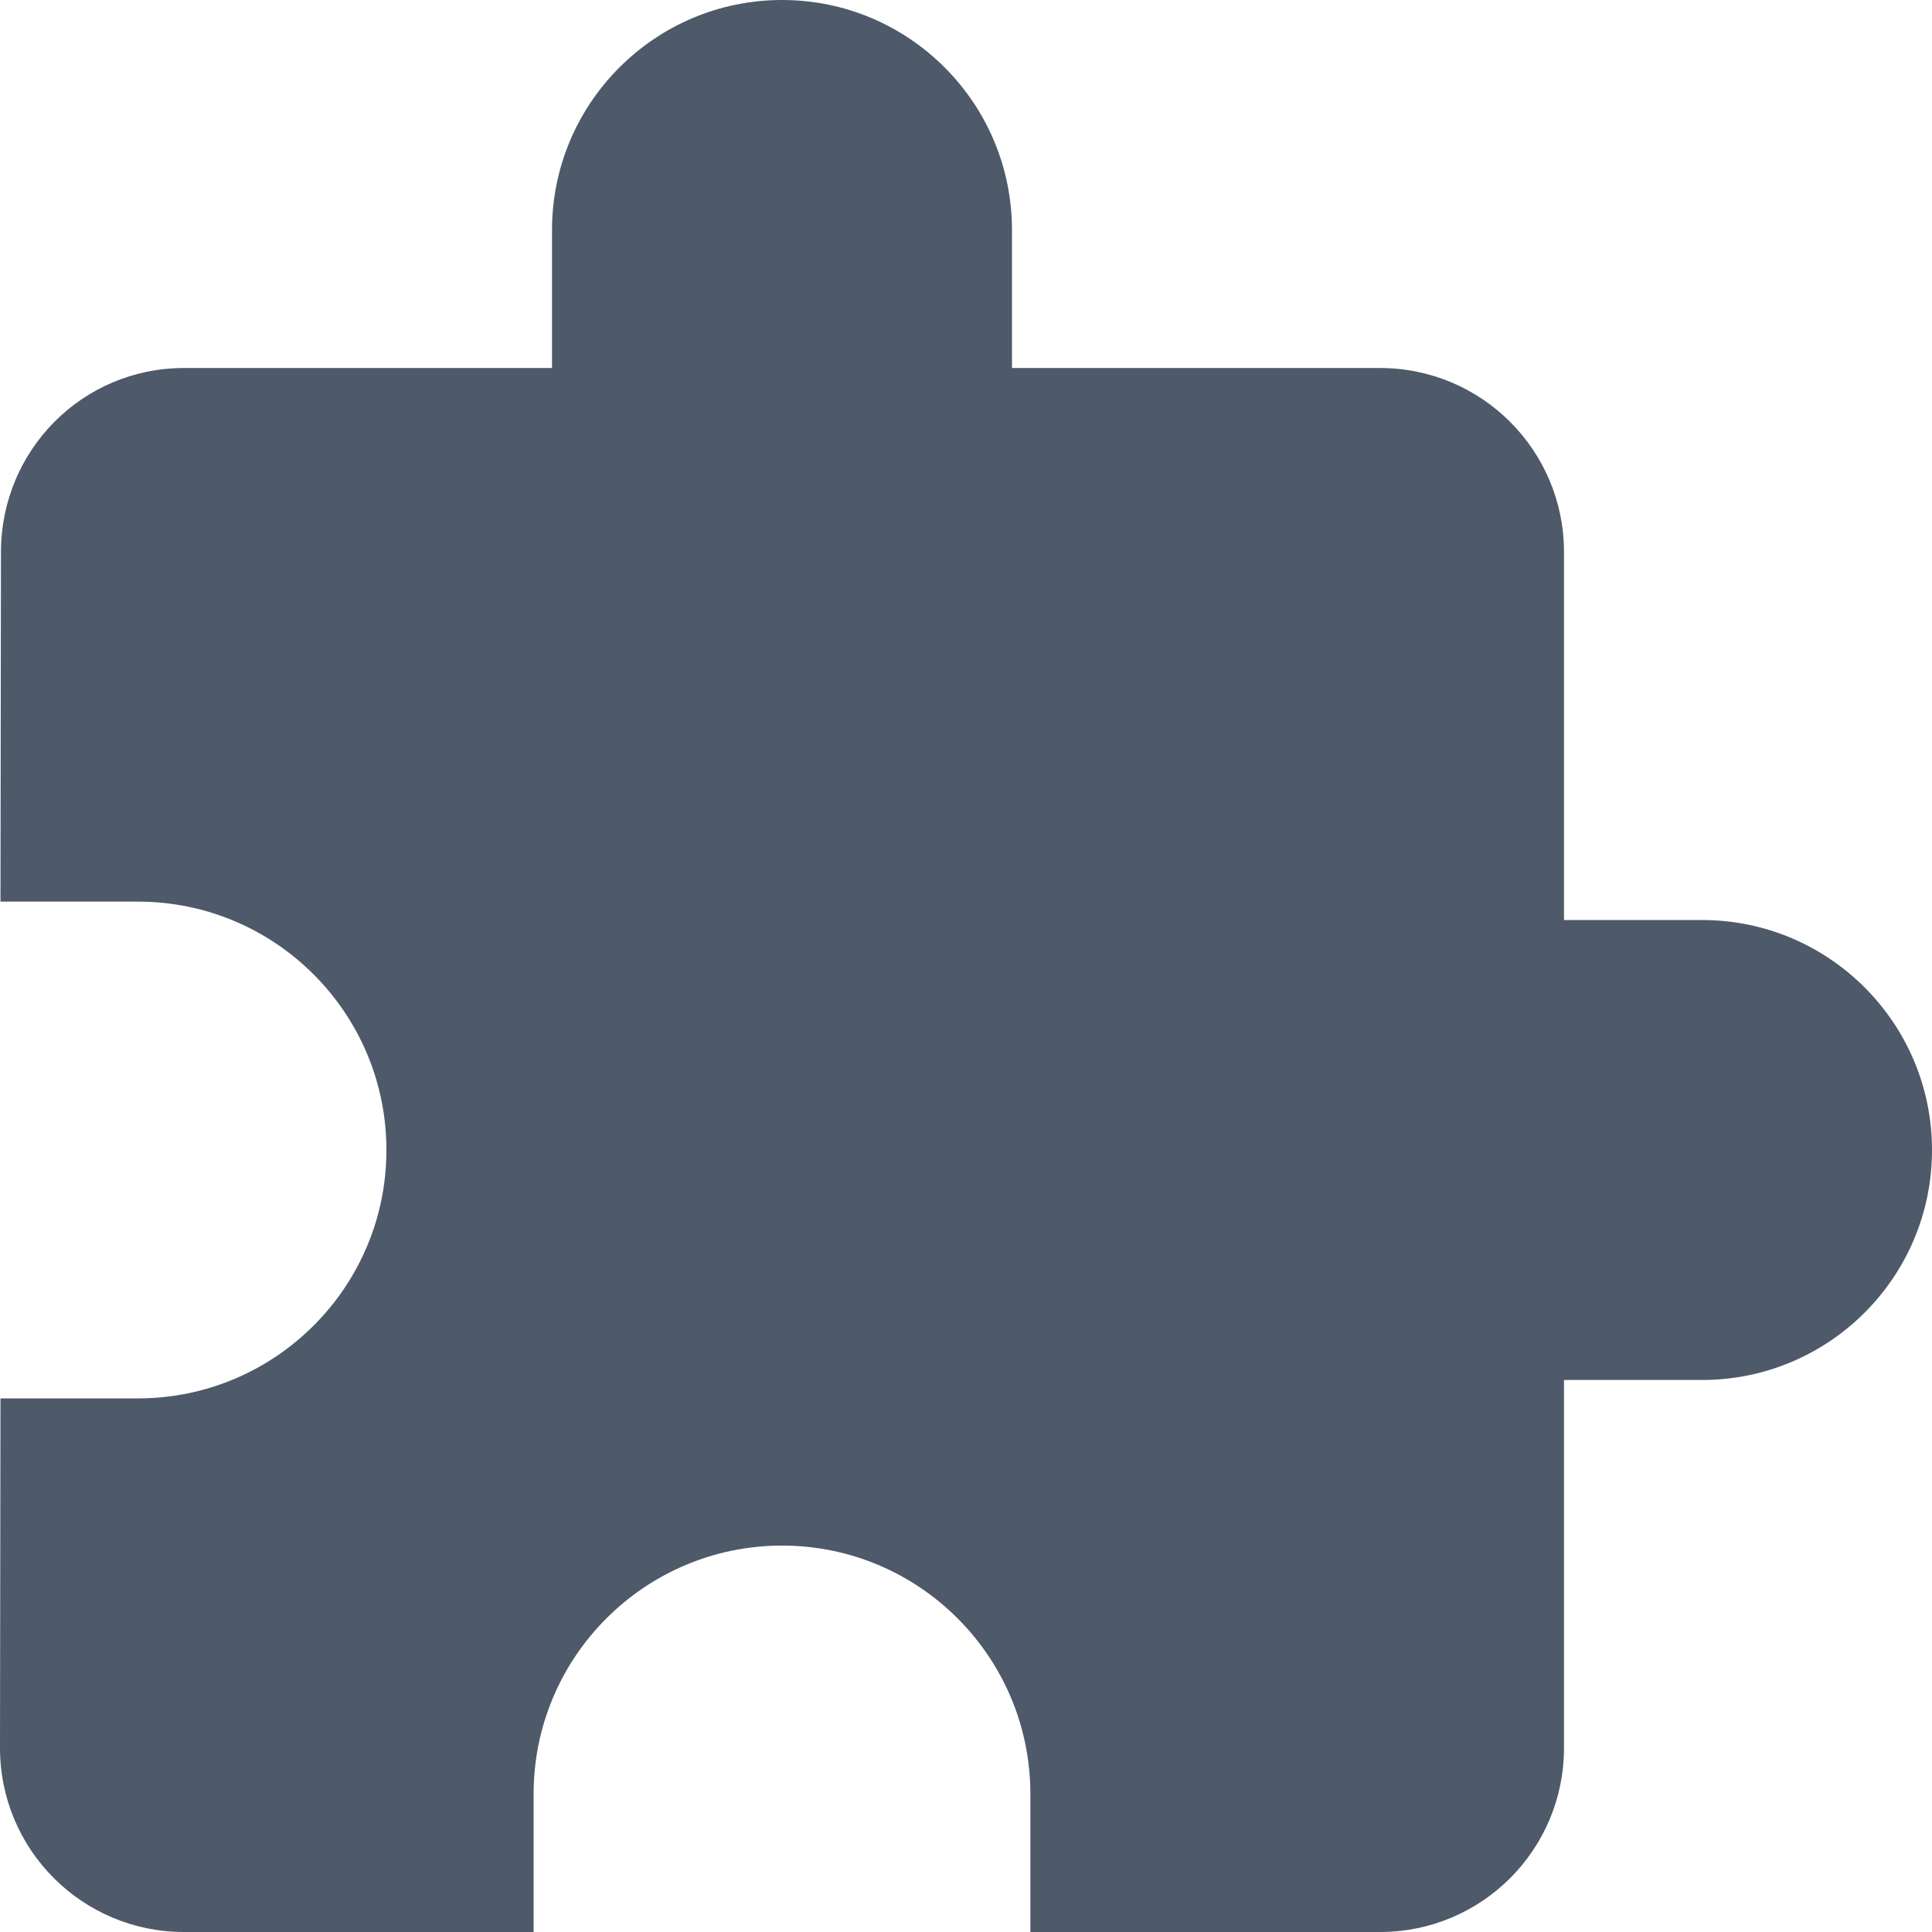 <svg xmlns="http://www.w3.org/2000/svg" xmlns:xlink="http://www.w3.org/1999/xlink" fill="none" version="1.1" width="15.949" height="15.949" viewBox="0 0 15.949 15.949"><g><path d="M14.051,7.595L12.911,7.595L12.911,4.557C12.911,3.718,12.232,3.038,11.392,3.038L8.354,3.038L8.354,1.899C8.354,0.851,7.504,0,6.456,0C5.408,0,4.557,0.851,4.557,1.899L4.557,3.038L1.519,3.038C0.68,3.038,0.008,3.718,0.008,4.557L0.004,7.443L1.139,7.443C2.271,7.443,3.19,8.362,3.19,9.494C3.19,10.625,2.271,11.544,1.139,11.544L0.004,11.544L0,14.43C0,15.27,0.68,15.949,1.519,15.949L4.405,15.949L4.405,14.81C4.405,13.678,5.324,12.759,6.456,12.759C7.587,12.759,8.506,13.678,8.506,14.81L8.506,15.949L11.392,15.949C12.232,15.949,12.911,15.27,12.911,14.43L12.911,11.392L14.051,11.392C15.099,11.392,15.949,10.542,15.949,9.494C15.949,8.446,15.099,7.595,14.051,7.595Z" fill="#4E5969" fill-opacity="1"/></g></svg>